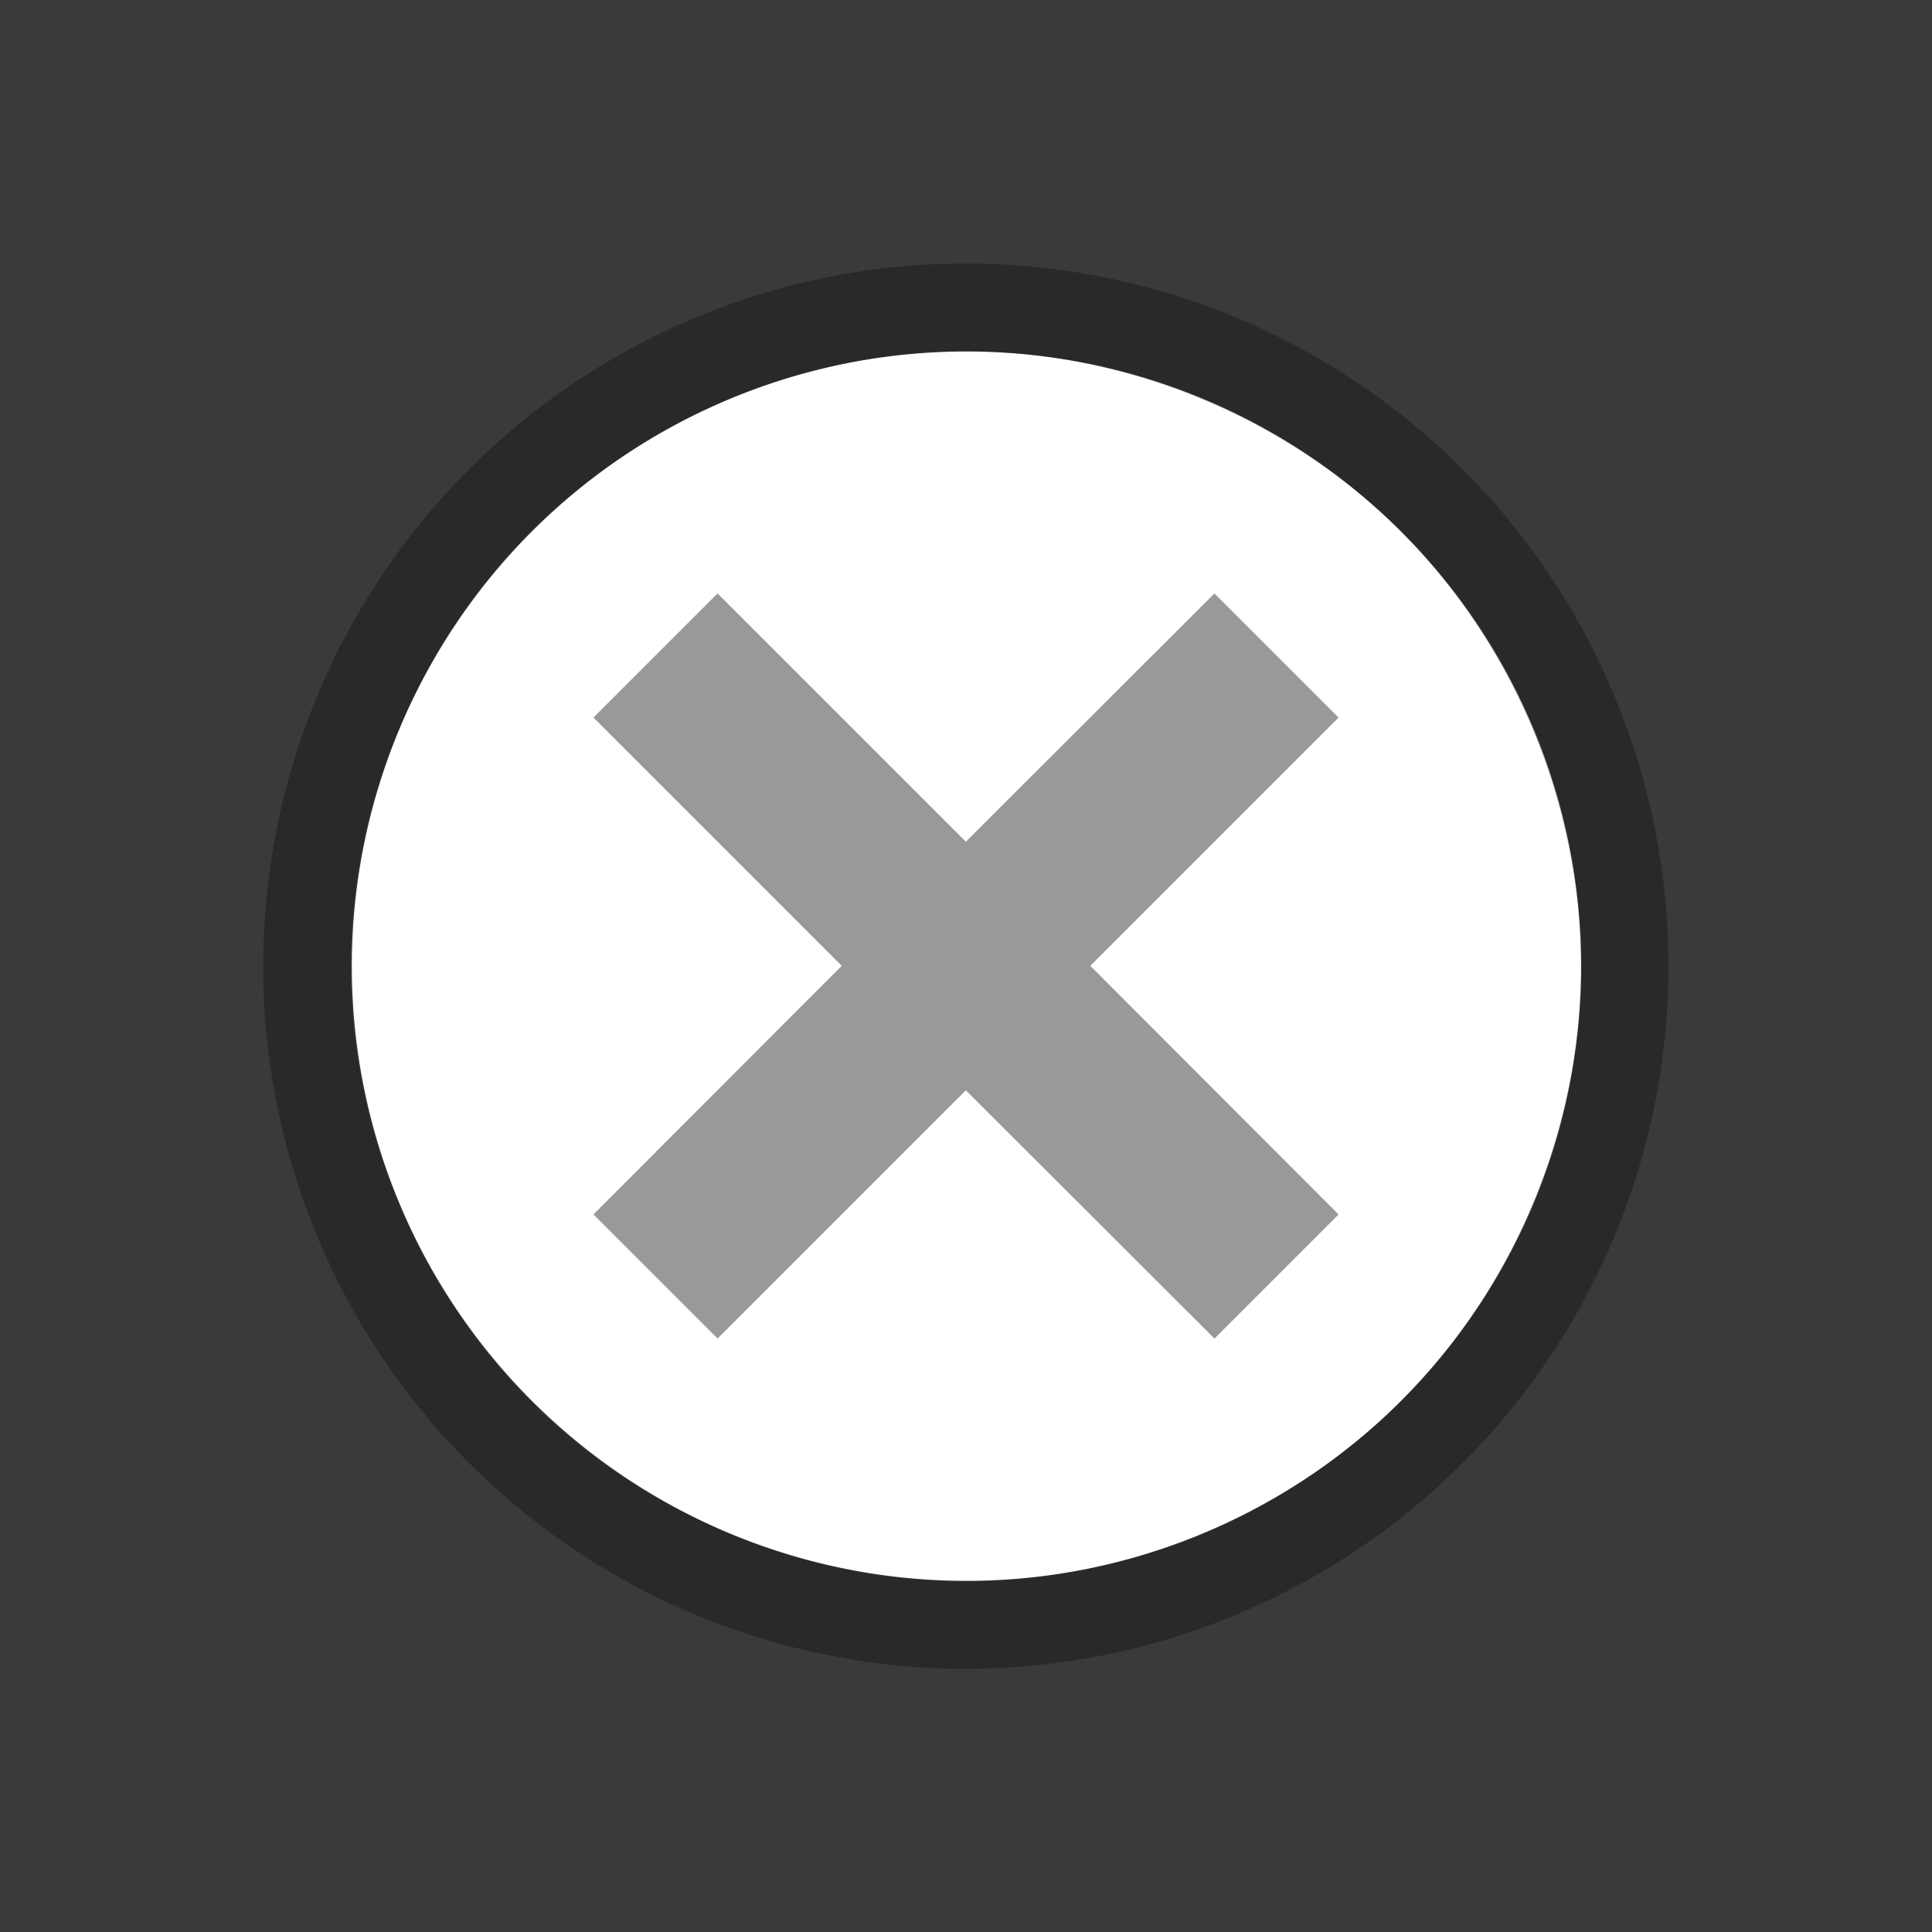 <?xml version="1.0" encoding="UTF-8" standalone="no"?>
<svg
   xmlns:dc="http://purl.org/dc/elements/1.1/"
   xmlns:cc="http://creativecommons.org/ns#"
   xmlns:rdf="http://www.w3.org/1999/02/22-rdf-syntax-ns#"
   xmlns:svg="http://www.w3.org/2000/svg"
   xmlns="http://www.w3.org/2000/svg"
   xmlns:sodipodi="http://sodipodi.sourceforge.net/DTD/sodipodi-0.dtd"
   xmlns:inkscape="http://www.inkscape.org/namespaces/inkscape"
   width="44"
   height="44"
   version="1.1"
   viewBox="0 0 5.821 5.821"
   id="svg12"
   sodipodi:docname="close-pressed.svg"
   inkscape:version="0.92.2 (5c3e80d, 2017-08-06)">
  <defs
     id="defs16" />
  <sodipodi:namedview
     pagecolor="#ffffff"
     bordercolor="#666666"
     borderopacity="1"
     objecttolerance="10"
     gridtolerance="10"
     guidetolerance="10"
     inkscape:pageopacity="0"
     inkscape:pageshadow="2"
     inkscape:window-width="704"
     inkscape:window-height="480"
     id="namedview14"
     showgrid="true"
     inkscape:zoom="14.205256"
     inkscape:cx="11"
     inkscape:cy="11"
     inkscape:window-x="0"
     inkscape:window-y="27"
     inkscape:window-maximized="0"
     inkscape:current-layer="svg12">
    <inkscape:grid
       type="xygrid"
       id="grid11" />
  </sodipodi:namedview>
  <path
     d="m0 0v5.821h5.821v-5.821zm2.91 0.794a2.117 2.117 0 0 0-0.179 0.009 2.117 2.117 0 0 1 0.179-0.009zm0.179 0.009a2.117 2.117 0 0 1 0.113 0.014 2.117 2.117 0 0 0-0.113-0.014zm-0.471 0.014a2.117 2.117 0 0 0-0.097 0.015 2.117 2.117 0 0 1 0.097-0.015zm0.681 0.015a2.117 2.117 0 0 1 0.099 0.022 2.117 2.117 0 0 0-0.099-0.022zm-0.877 0.022a2.117 2.117 0 0 0-0.111 0.028 2.117 2.117 0 0 1 0.111-0.028zm1.088 0.028a2.117 2.117 0 0 1 0.09 0.03 2.117 2.117 0 0 0-0.09-0.03zm-1.289 0.03a2.117 2.117 0 0 0-0.105 0.038 2.117 2.117 0 0 1 0.105-0.038zm1.485 0.038a2.117 2.117 0 0 1 0.105 0.048 2.117 2.117 0 0 0-0.105-0.048zm-1.694 0.048a2.117 2.117 0 0 0-0.083 0.04 2.117 2.117 0 0 1 0.083-0.04zm1.882 0.04a2.117 2.117 0 0 1 0.103 0.058 2.117 2.117 0 0 0-0.103-0.058zm-0.982 0.021a1.852 1.852 0 0 1 1.852 1.852 1.852 1.852 0 0 1-1.852 1.852 1.852 1.852 0 0 1-1.852-1.852 1.852 1.852 0 0 1 1.852-1.852zm-1.085 0.037a2.117 2.117 0 0 0-0.082 0.051 2.117 2.117 0 0 1 0.082-0.051zm2.253 0.051a2.117 2.117 0 0 1 0.089 0.064 2.117 2.117 0 0 0-0.089-0.064zm-2.424 0.064a2.117 2.117 0 0 0-0.082 0.063 2.117 2.117 0 0 1 0.082-0.063zm2.595 0.063a2.117 2.117 0 0 1 0.082 0.072 2.117 2.117 0 0 0-0.082-0.072zm-2.759 0.072a2.117 2.117 0 0 0-0.076 0.07 2.117 2.117 0 0 1 0.076-0.07zm2.916 0.07a2.117 2.117 0 0 1 0.067 0.072 2.117 2.117 0 0 0-0.067-0.072zm-3.062 0.076a2.117 2.117 0 0 0-0.072 0.082 2.117 2.117 0 0 1 0.072-0.082zm3.208 0.085a2.117 2.117 0 0 1 0.053 0.07 2.117 2.117 0 0 0-0.053-0.07zm-3.342 0.078a2.117 2.117 0 0 0-0.064 0.089 2.117 2.117 0 0 1 0.064-0.089zm3.466 0.09a2.117 2.117 0 0 1 0.05 0.082 2.117 2.117 0 0 0-0.05-0.082zm-3.579 0.082a2.117 2.117 0 0 0-0.058 0.103 2.117 2.117 0 0 1 0.058-0.103zm3.688 0.103a2.117 2.117 0 0 1 0.04 0.083 2.117 2.117 0 0 0-0.04-0.083zm-3.786 0.083a2.117 2.117 0 0 0-0.048 0.105 2.117 2.117 0 0 1 0.048-0.105zm3.874 0.105a2.117 2.117 0 0 1 0.038 0.105 2.117 2.117 0 0 0-0.038-0.105zm-3.959 0.105a2.117 2.117 0 0 0-0.03 0.09 2.117 2.117 0 0 1 0.03-0.09zm4.027 0.09a2.117 2.117 0 0 1 0.028 0.111 2.117 2.117 0 0 0-0.028-0.111zm-4.086 0.111a2.117 2.117 0 0 0-0.022 0.099 2.117 2.117 0 0 1 0.022-0.099zm4.136 0.099a2.117 2.117 0 0 1 0.015 0.097 2.117 2.117 0 0 0-0.015-0.097zm-4.173 0.097a2.117 2.117 0 0 0-0.014 0.113 2.117 2.117 0 0 1 0.014-0.113zm4.202 0.113a2.117 2.117 0 0 1 0.009 0.179 2.117 2.117 0 0 0-0.009-0.179zm-4.224 0.179a2.117 2.117 0 0 0 0.009 0.179 2.117 2.117 0 0 1-0.009-0.179zm4.224 0.185a2.117 2.117 0 0 1-0.012 0.095 2.117 2.117 0 0 0 0.012-0.095zm-4.201 0.107a2.117 2.117 0 0 0 0.015 0.097 2.117 2.117 0 0 1-0.015-0.097zm4.173 0.098a2.117 2.117 0 0 1-0.022 0.098 2.117 2.117 0 0 0 0.022-0.098zm-4.136 0.098a2.117 2.117 0 0 0 0.028 0.111 2.117 2.117 0 0 1-0.028-0.111zm4.086 0.111a2.117 2.117 0 0 1-0.03 0.09 2.117 2.117 0 0 0 0.03-0.09zm-4.027 0.09a2.117 2.117 0 0 0 0.038 0.105 2.117 2.117 0 0 1-0.038-0.105zm3.959 0.105a2.117 2.117 0 0 1-0.048 0.105 2.117 2.117 0 0 0 0.048-0.105zm-3.874 0.105a2.117 2.117 0 0 0 0.04 0.083 2.117 2.117 0 0 1-0.04-0.083zm3.786 0.083a2.117 2.117 0 0 1-0.058 0.103 2.117 2.117 0 0 0 0.058-0.103zm-3.688 0.103a2.117 2.117 0 0 0 0.051 0.082 2.117 2.117 0 0 1-0.051-0.082zm3.579 0.082a2.117 2.117 0 0 1-0.064 0.089 2.117 2.117 0 0 0 0.064-0.089zm-3.465 0.089a2.117 2.117 0 0 0 0.063 0.082 2.117 2.117 0 0 1-0.063-0.082zm3.339 0.082a2.117 2.117 0 0 1-0.072 0.082 2.117 2.117 0 0 0 0.072-0.082zm-3.204 0.082a2.117 2.117 0 0 0 0.07 0.076 2.117 2.117 0 0 1-0.07-0.076zm3.062 0.076a2.117 2.117 0 0 1-0.072 0.067 2.117 2.117 0 0 0 0.072-0.067zm-2.916 0.07a2.117 2.117 0 0 0 0.082 0.072 2.117 2.117 0 0 1-0.082-0.072zm2.755 0.075a2.117 2.117 0 0 1-0.07 0.053 2.117 2.117 0 0 0 0.07-0.053zm-2.591 0.059a2.117 2.117 0 0 0 0.089 0.064 2.117 2.117 0 0 1-0.089-0.064zm2.424 0.064a2.117 2.117 0 0 1-0.082 0.05 2.117 2.117 0 0 0 0.082-0.05zm-2.252 0.05a2.117 2.117 0 0 0 0.103 0.058 2.117 2.117 0 0 1-0.103-0.058zm2.068 0.058a2.117 2.117 0 0 1-0.083 0.04 2.117 2.117 0 0 0 0.083-0.04zm-1.882 0.04a2.117 2.117 0 0 0 0.105 0.048 2.117 2.117 0 0 1-0.105-0.048zm1.694 0.048a2.117 2.117 0 0 1-0.105 0.038 2.117 2.117 0 0 0 0.105-0.038zm-1.485 0.038a2.117 2.117 0 0 0 0.09 0.03 2.117 2.117 0 0 1-0.09-0.03zm1.289 0.03a2.117 2.117 0 0 1-0.111 0.028 2.117 2.117 0 0 0 0.111-0.028zm-1.088 0.028a2.117 2.117 0 0 0 0.098 0.022 2.117 2.117 0 0 1-0.098-0.022zm0.877 0.022a2.117 2.117 0 0 1-0.097 0.015 2.117 2.117 0 0 0 0.097-0.015zm-0.669 0.017a2.117 2.117 0 0 0 0.095 0.012 2.117 2.117 0 0 1-0.095-0.012zm0.459 0.012a2.117 2.117 0 0 1-0.179 0.009 2.117 2.117 0 0 0 0.179-0.009z"
     style="fill:#3b3a3a;stroke-width:.265"
     id="path2" />
  <path
     d="m2.91 0.794a2.117 2.117 0 0 0-2.117 2.117 2.117 2.117 0 0 0 2.117 2.117 2.117 2.117 0 0 0 2.117-2.117 2.117 2.117 0 0 0-2.117-2.117zm-5.292e-4 0.264c0.485-1.2e-4 0.968 0.2 1.311 0.543 0.343 0.343 0.543 0.826 0.543 1.311 1.203e-4 0.485-0.2 0.968-0.543 1.31-0.343 0.343-0.826 0.543-1.311 0.543-0.485 1.201e-4 -0.968-0.2-1.31-0.543-0.343-0.343-0.543-0.825-0.543-1.31-1.18e-4 -0.485 0.2-0.968 0.543-1.311 0.343-0.343 0.825-0.543 1.31-0.543z"
     style="fill:#000000;opacity:0.3;stroke-width:0.265"
     id="path4" />
  <path
     d="M 2.268,1.86 1.965,2.119 2.648,2.916 1.965,3.714 2.268,3.971 2.91,3.222 3.553,3.971 3.856,3.714 3.172,2.916 3.856,2.119 3.553,1.86 2.91,2.61 Z"
     dominant-baseline="auto"
     style="color-rendering:auto;color:#000000;dominant-baseline:auto;font-feature-settings:normal;font-variant-alternates:normal;font-variant-caps:normal;font-variant-ligatures:normal;font-variant-numeric:normal;font-variant-position:normal;image-rendering:auto;isolation:auto;mix-blend-mode:normal;opacity:0;shape-padding:0;shape-rendering:auto;solid-color:#000000;stroke-width:.397;text-decoration-color:#000000;text-decoration-line:none;text-decoration-style:solid;text-indent:0;text-orientation:mixed;text-transform:none;white-space:normal"
     id="path6" />
  <path
     d="M 1.788,2.162 2.536,2.91 1.788,3.659 2.162,4.033 2.91,3.285 3.659,4.033 4.033,3.659 3.285,2.91 4.033,2.162 3.659,1.788 2.91,2.536 2.162,1.788 Z"
     style="opacity:0.4;fill:#000000;stroke-width:0.265"
     id="path8"
     inkscape:connector-curvature="0"
     sodipodi:nodetypes="ccccccccccccc" />
  <rect
     x="1.852"
     y="2.64"
     width="2.117"
     height=".529"
     style="opacity:0;stroke-width:.397"
     id="rect10" />
</svg>
